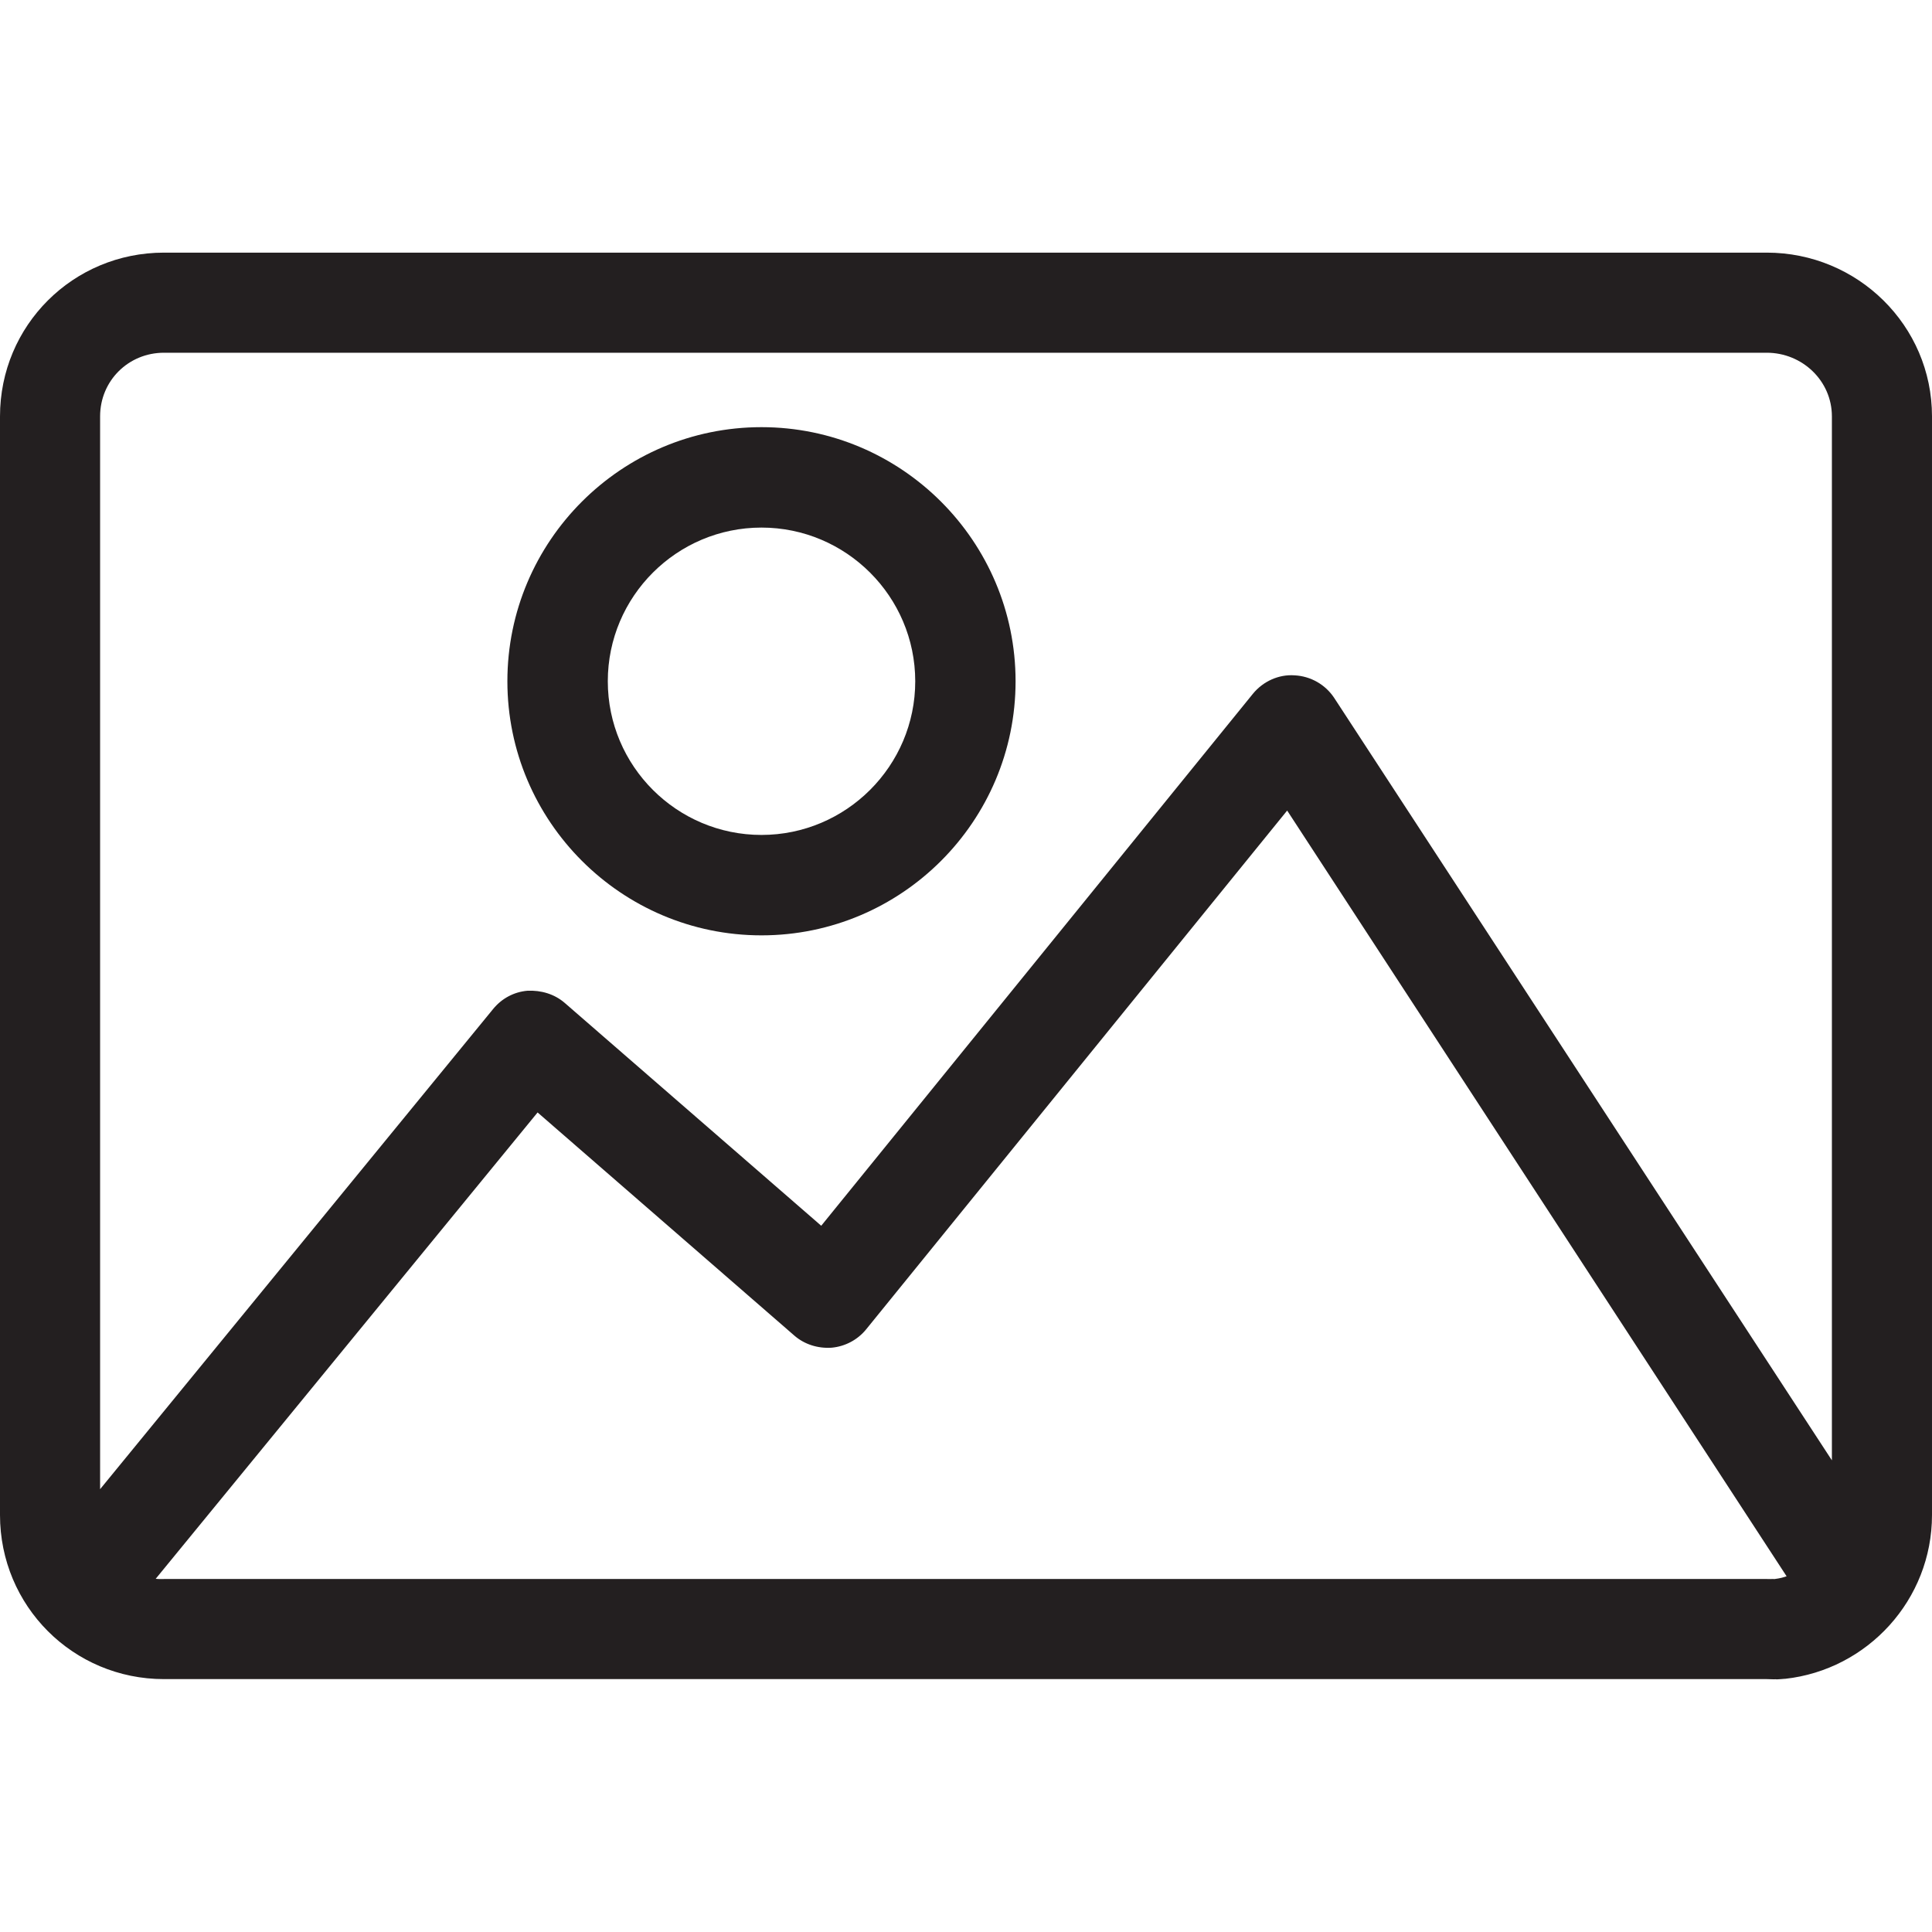<?xml version="1.0" encoding="iso-8859-1"?>
<!-- Generator: Adobe Illustrator 19.1.0, SVG Export Plug-In . SVG Version: 6.00 Build 0)  -->
<svg version="1.1" id="Capa_1" xmlns="http://www.w3.org/2000/svg" xmlns:xlink="http://www.w3.org/1999/xlink" x="0px" y="0px"
	 viewBox="0 0 386 386" style="enable-background:new 0 0 386 386;" xml:space="preserve">
<g>
	<g>
	</g>
	<g>
	</g>
	<g>
	</g>
	<g>
	</g>
	<g>
	</g>
	<g>
	</g>
	<g>
	</g>
	<g>
	</g>
	<g>
	</g>
	<g>
	</g>
	<g>
	</g>
	<g>
	</g>
	<g>
	</g>
	<g>
	</g>
	<g>
	</g>
</g>
<g>
	<path style="fill:#231F20;" d="M352.982,50.474H32.765C14.59,50.474,0,65.034,0,83.191v219.495
		c0,18.175,14.59,32.788,32.765,32.788h320.217c0.599,0,1.193,0.06,1.784,0.029c0.072-0.004,0.143,0.027,0.215,0.023
		c0.539-0.032,1.074-0.057,1.605-0.115c0.01-0.001,0.056,0.007,0.066,0.006c16.469-1.813,29.348-15.784,29.348-32.73V83.191
		C386,65.034,371.139,50.474,352.982,50.474z M32.765,70.474h320.217c7.094,0,13.018,5.606,13.018,12.717v208.574l-99.431-152.319
		c-1.765-2.682-4.728-4.359-7.922-4.517c-3.159-0.229-6.299,1.2-8.328,3.688l-86.243,106.28l-51.265-44.538
		c-2.047-1.765-4.714-2.541-7.431-2.417c-2.7,0.229-5.148,1.553-6.86,3.653L20,297.529V83.191C20,76.08,25.654,70.474,32.765,70.474
		z M32.765,315.474c-0.354,0-0.702,0.031-1.049,0.002c-0.203-0.019-0.407-0.01-0.609-0.042l76.3-93.173l51.296,44.58
		c2.047,1.782,4.729,2.597,7.446,2.421c2.7-0.247,5.206-1.569,6.917-3.686l84.1-103.632l99.787,152.989
		c-0.256,0.09-0.518,0.165-0.781,0.236c-0.107,0.028-0.213,0.058-0.322,0.083c-0.179,0.043-0.36,0.078-0.541,0.112
		c-0.255,0.047-0.512,0.087-0.772,0.118c-0.119,0.014-0.236-0.024-0.356-0.013c-0.395,0.037-0.794,0.005-1.199,0.005H32.765z"/>
	<path style="fill:#231F20;" d="M152.138,186.877c27.986,0,50.767-22.763,50.767-50.767c0-27.986-22.781-50.767-50.767-50.767
		c-27.986,0-50.767,22.763-50.767,50.767C101.372,164.097,124.152,186.877,152.138,186.877z M152.138,105.407
		c16.922,0,30.704,13.764,30.721,30.704c0,16.922-13.799,30.704-30.721,30.704s-30.704-13.764-30.704-30.704
		S135.216,105.407,152.138,105.407z"/>
</g>
<g>
</g>
<g>
</g>
<g>
</g>
<g>
</g>
<g>
</g>
<g>
</g>
<g>
</g>
<g>
</g>
<g>
</g>
<g>
</g>
<g>
</g>
<g>
</g>
<g>
</g>
<g>
</g>
<g>
</g>
</svg>
